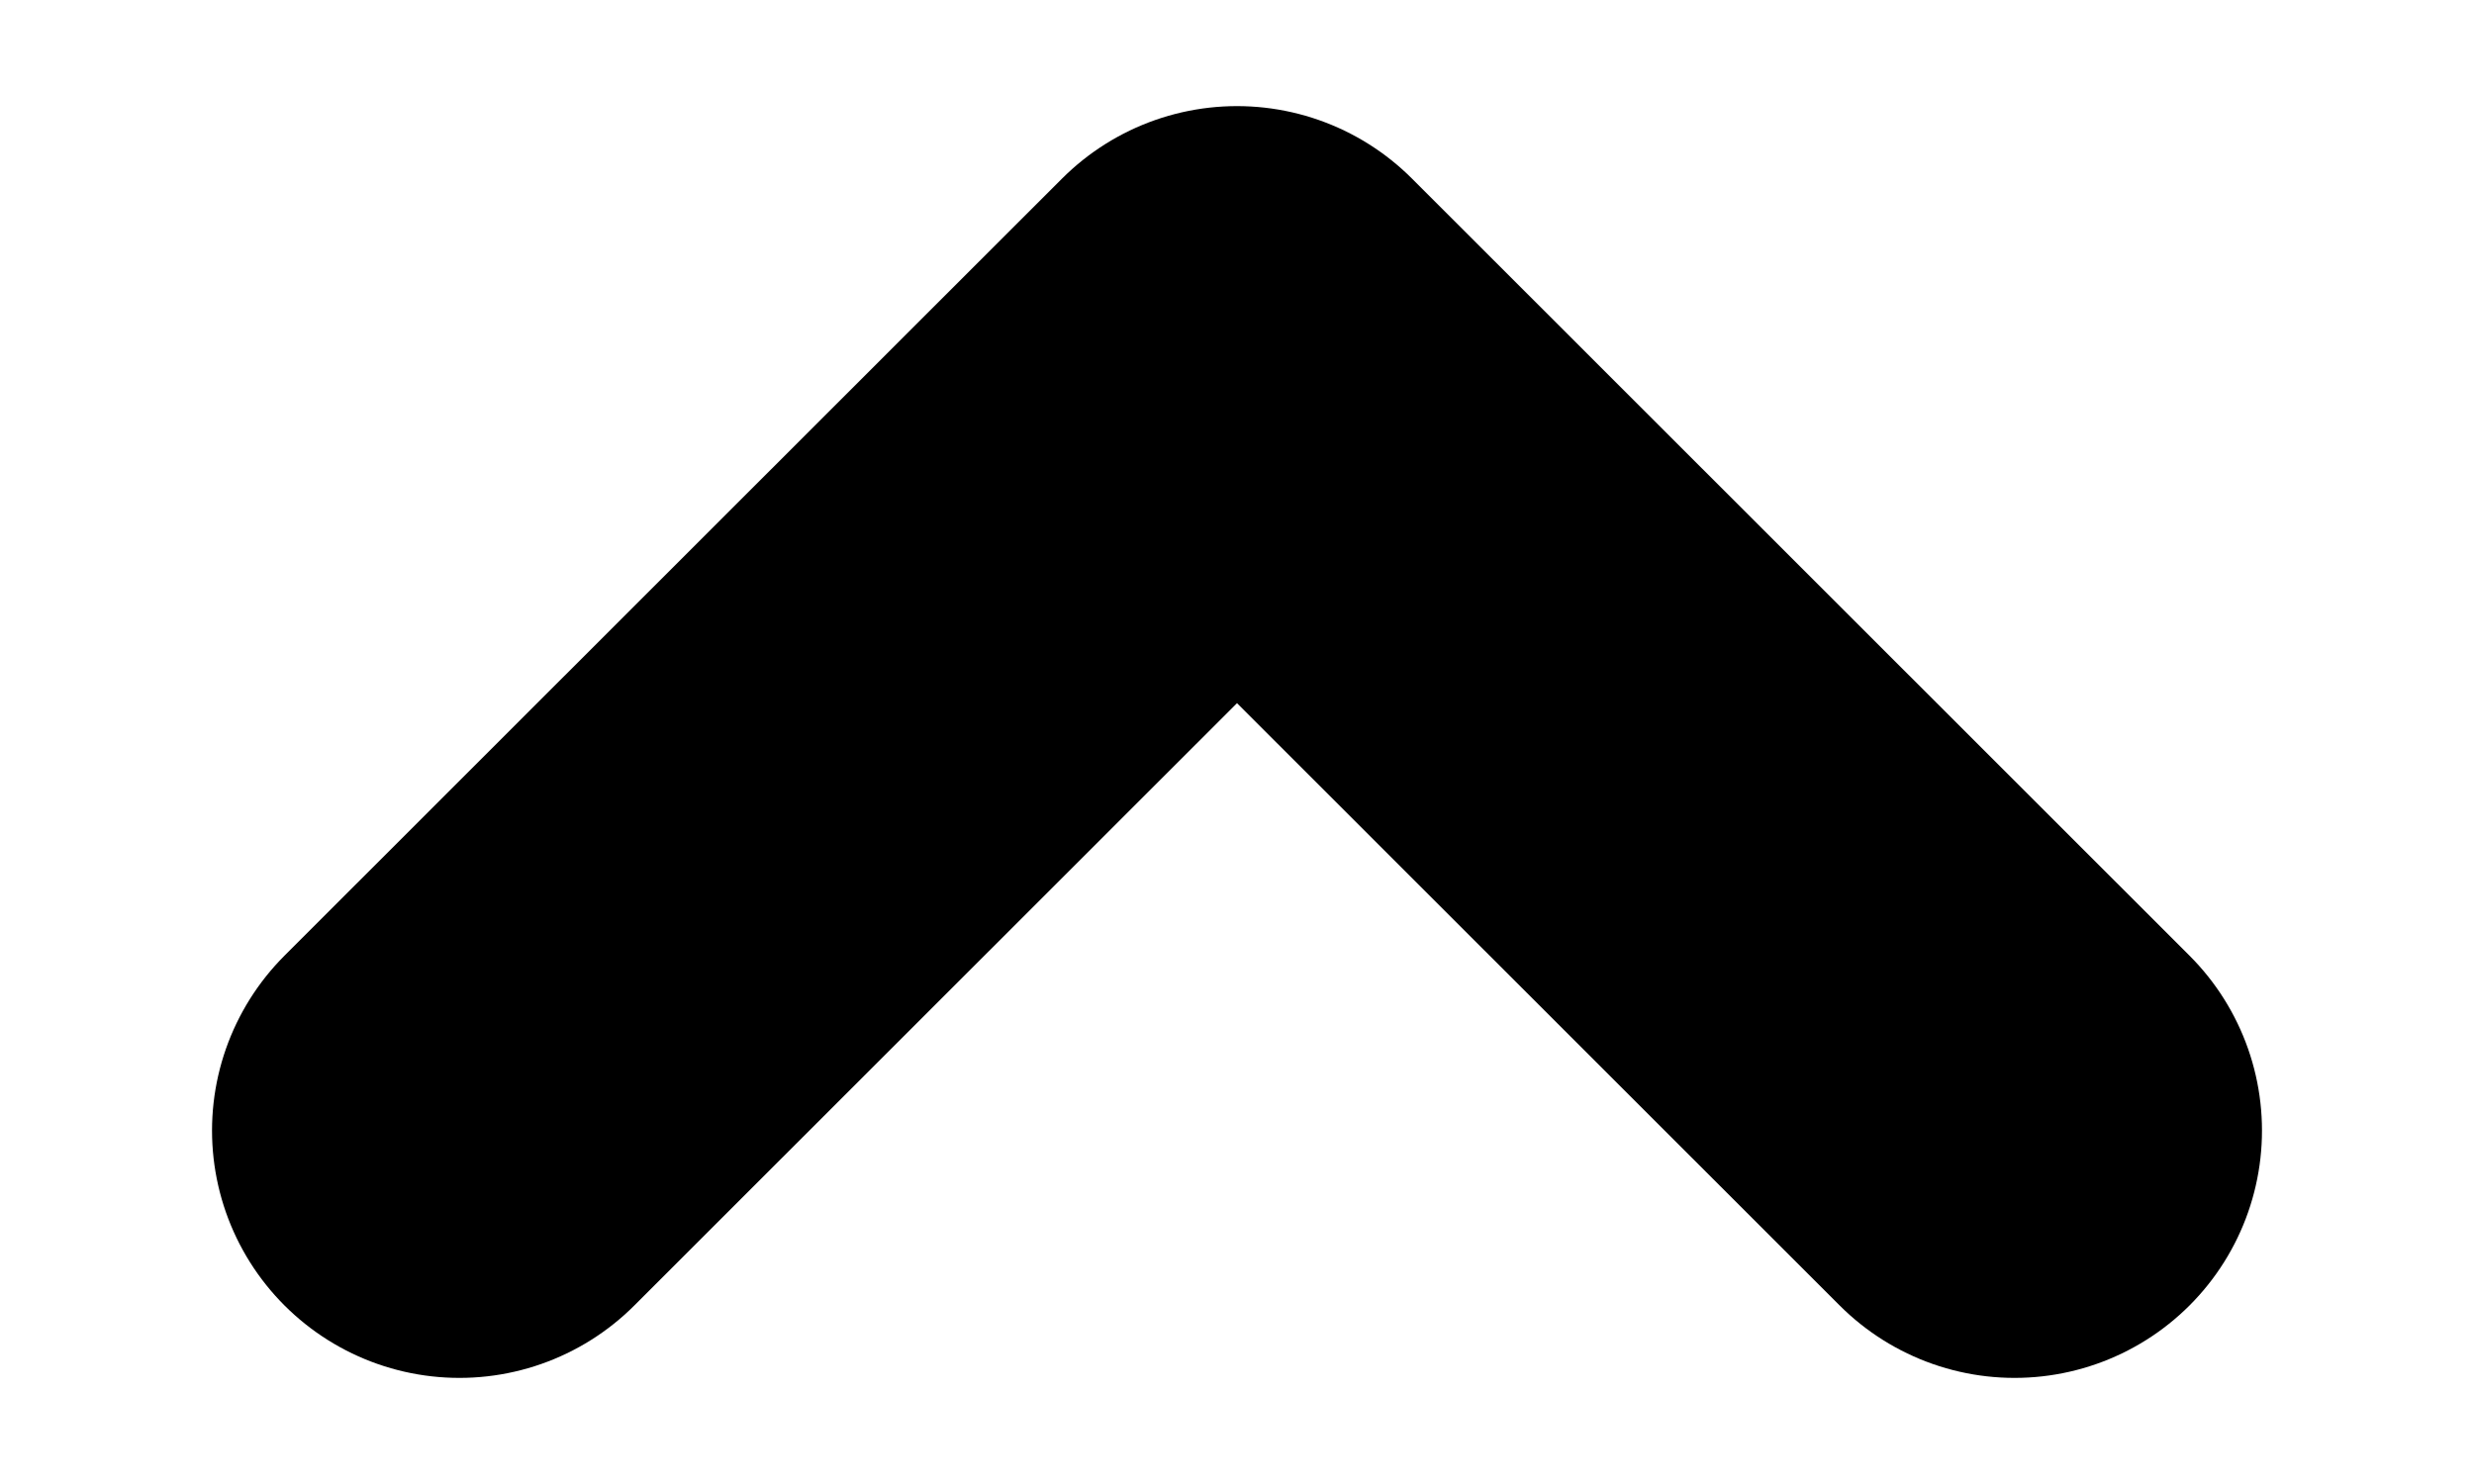 <svg width="10" height="6" viewBox="0 0 10 6" fill="none" xmlns="http://www.w3.org/2000/svg">
<path d="M8.143 4.571L5 1.429L1.857 4.571" stroke="black" stroke-width="2" stroke-linecap="round" stroke-linejoin="round"/>
</svg>
